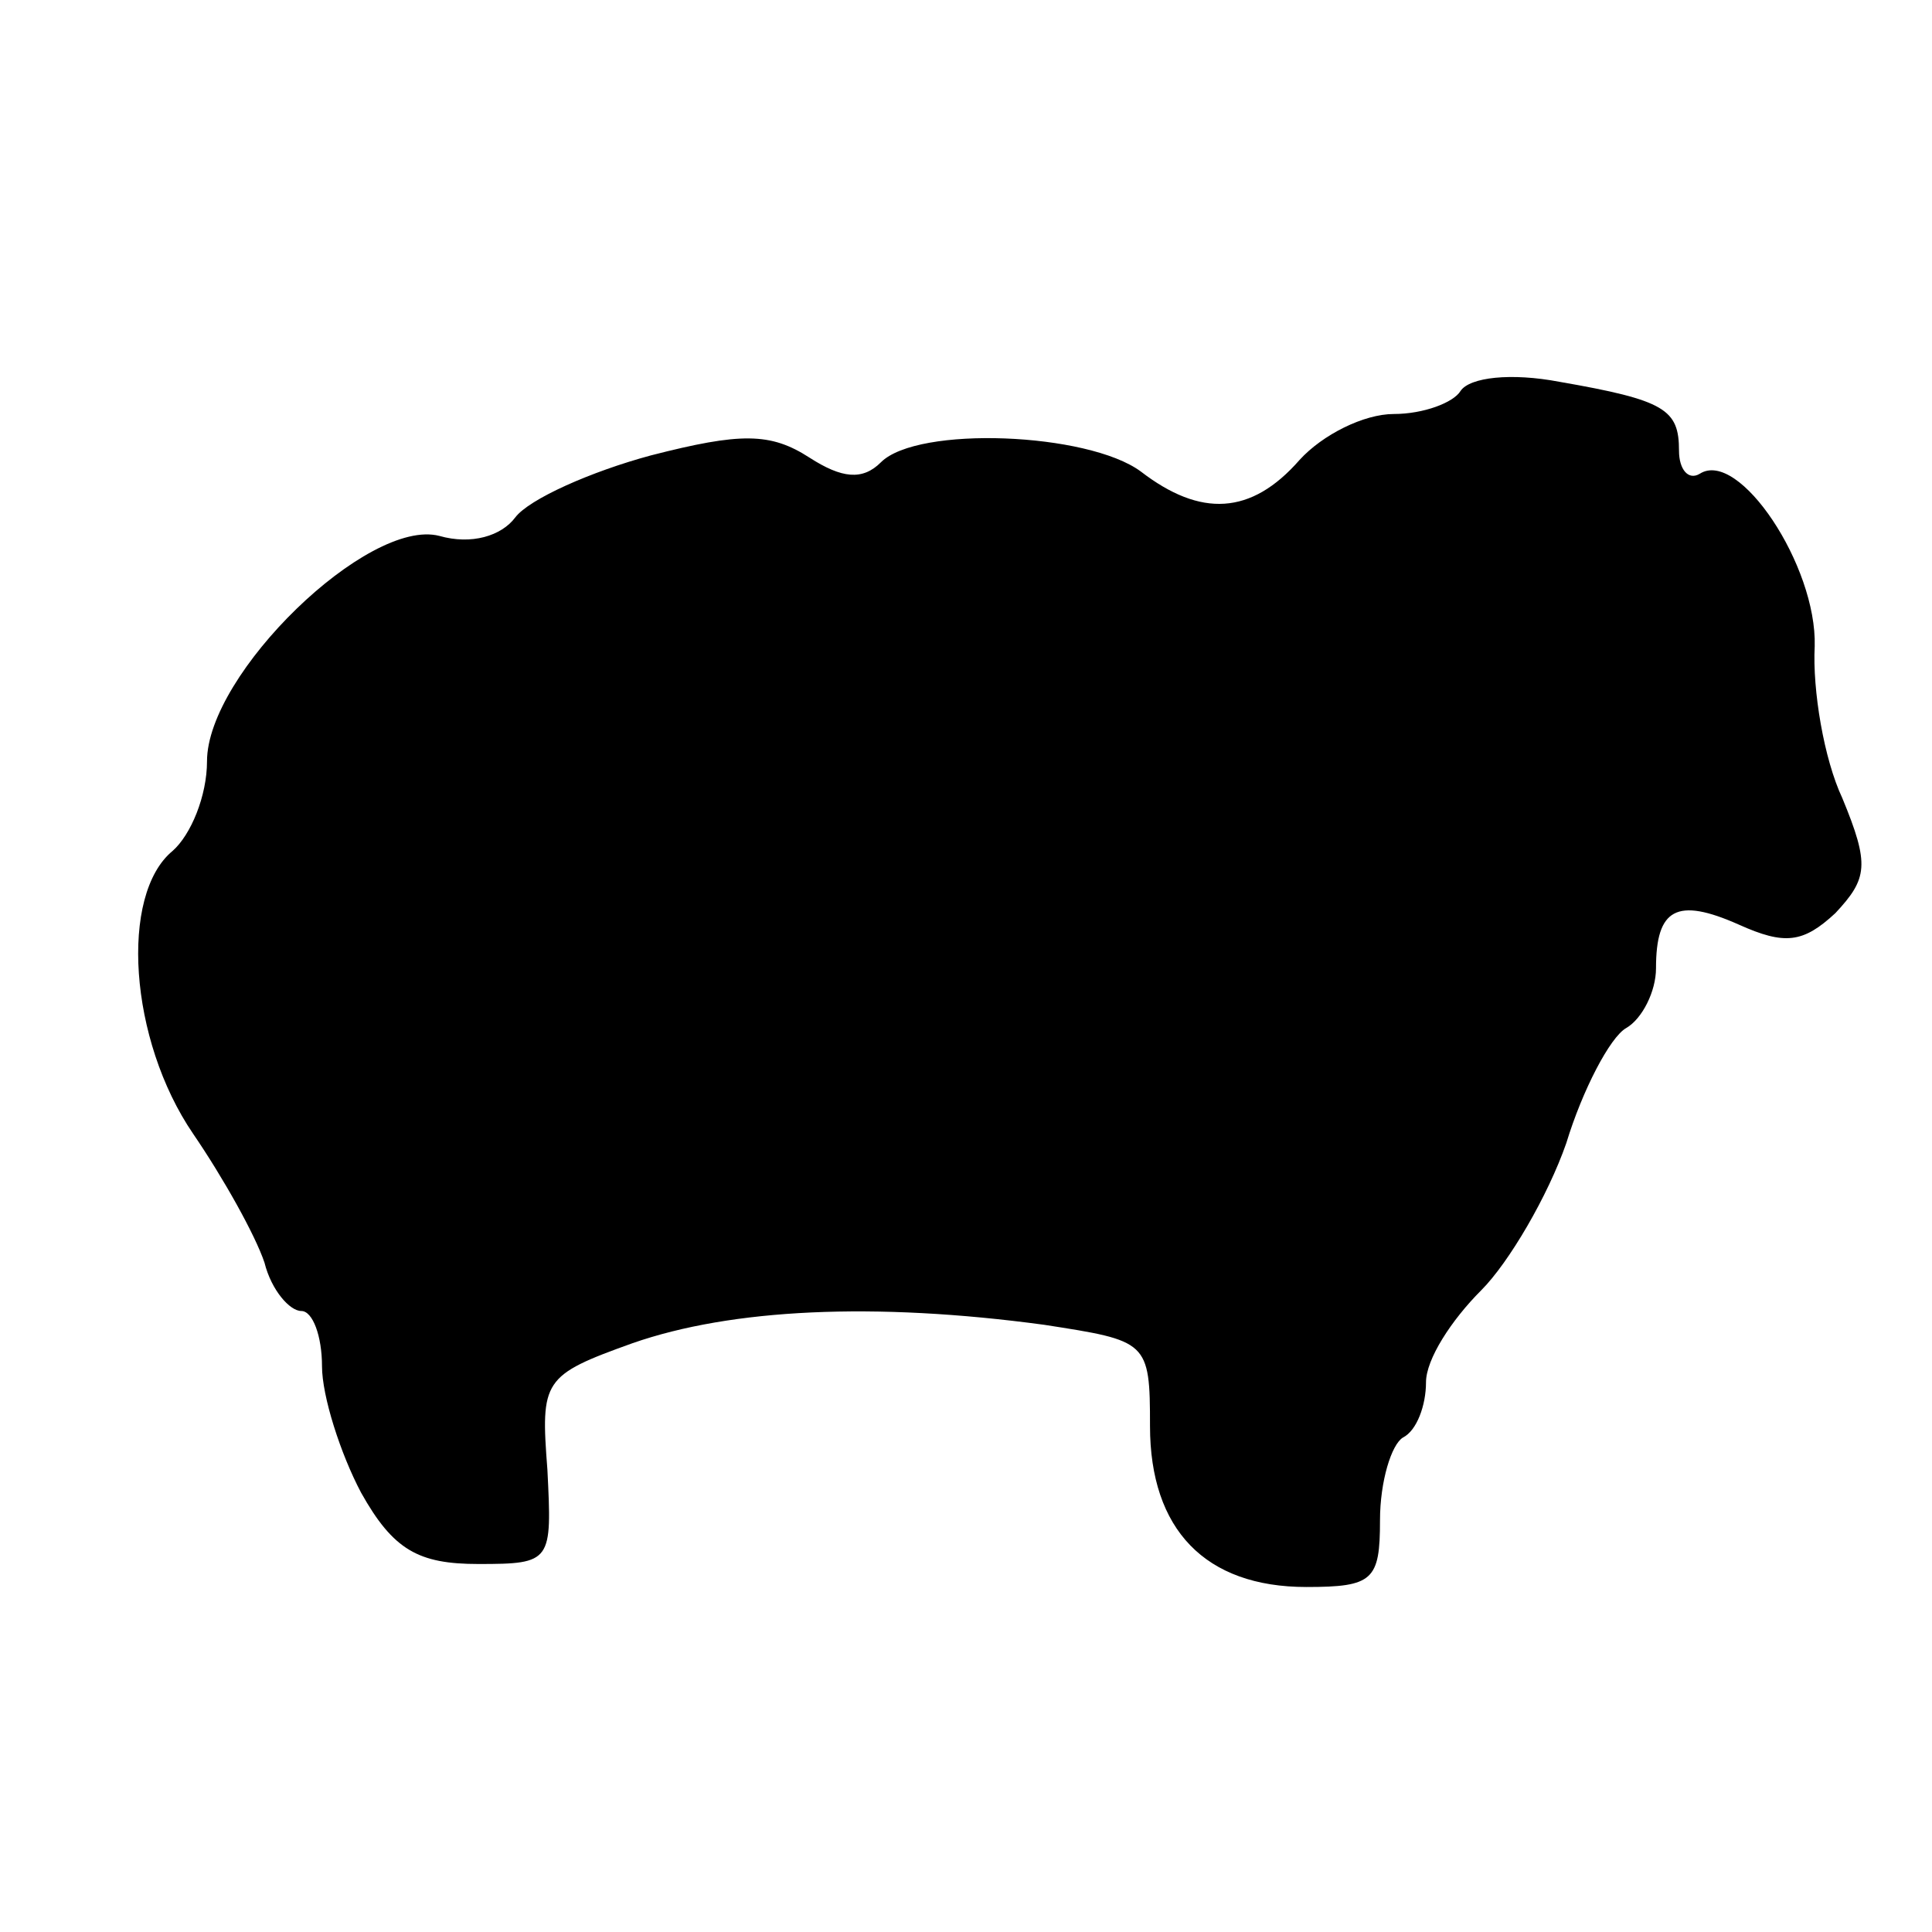 <?xml version="1.0" encoding="UTF-8"?>
<!DOCTYPE svg  PUBLIC '-//W3C//DTD SVG 20010904//EN'  'http://www.w3.org/TR/2001/REC-SVG-20010904/DTD/svg10.dtd'>
<svg width="84pt" height="84pt" version="1.0" viewBox="0 0 84 84" xmlns="http://www.w3.org/2000/svg">
	<g transform="translate(0 84) scale(.1 -.1)">
		<path d="m635 670c-3-5-16-10-29-10s-31-9-41-20c-21-24-43-25-69-5-23 17-97 20-113 4-8-8-17-7-31 2-17 11-30 11-69 1-26-7-53-19-59-27s-19-12-33-8c-31 8-101-60-101-98 0-15-7-32-15-39-23-19-19-82 9-123 13-19 27-44 31-56 3-12 11-21 16-21s9-11 9-24 8-38 17-55c14-25 25-31 51-31 32 0 32 1 30 41-3 39-2 41 37 55 43 15 105 18 179 8 45-7 46-7 46-44 0-45 24-70 68-70 29 0 32 3 32 29 0 17 5 33 10 36 6 3 10 14 10 24s11 27 24 40c12 12 29 41 37 64 7 23 19 46 26 50s13 16 13 26c0 26 9 31 36 19 20-9 28-8 42 5 14 15 15 21 3 50-8 17-13 47-12 66 1 35-33 86-50 75-5-3-9 2-9 10 0 18-6 22-52 30-21 4-39 2-43-4z"/>
	</g>
</svg>
